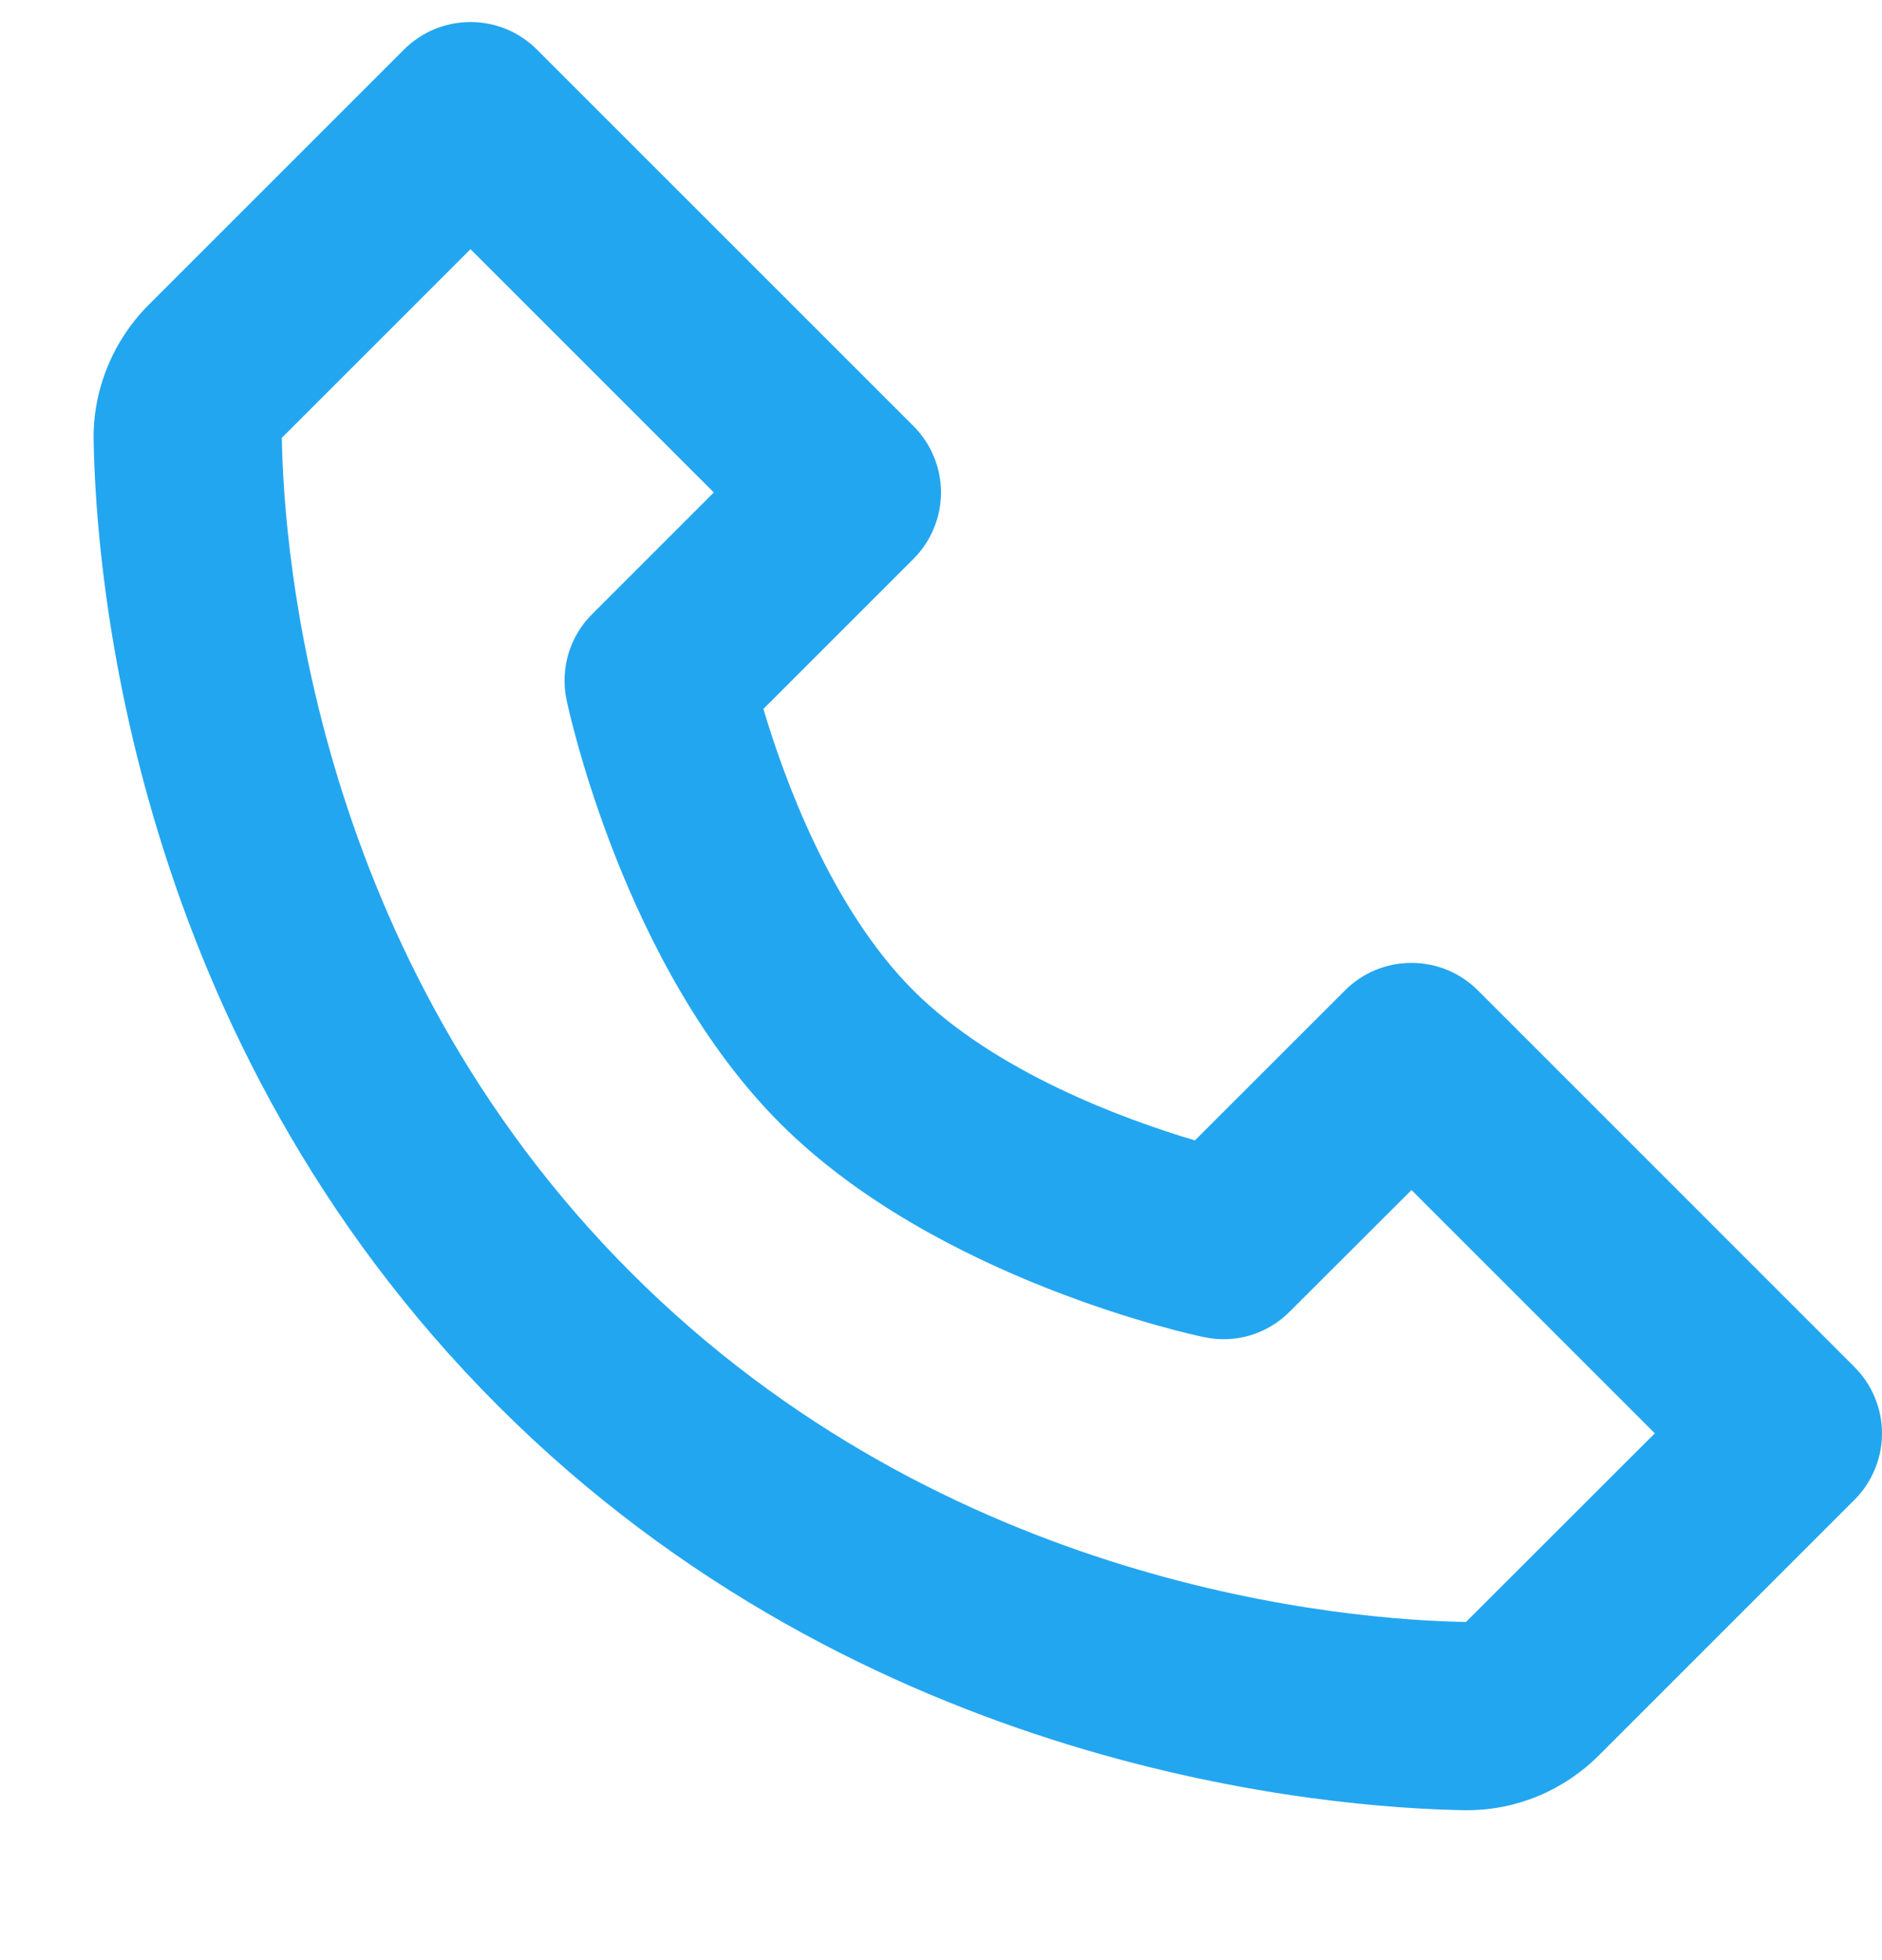 <svg width="24" height="25" viewBox="0 0 24 25" fill="none" xmlns="http://www.w3.org/2000/svg">
<g clip-path="url(#clip0_2_487)">
<path d="M18.848 12.633C18.736 12.521 18.604 12.432 18.459 12.372C18.313 12.312 18.157 12.281 18 12.281C17.842 12.281 17.686 12.312 17.54 12.372C17.395 12.432 17.262 12.521 17.151 12.633L15.238 14.545C14.351 14.281 12.697 13.681 11.648 12.633C10.599 11.584 9.999 9.929 9.735 9.042L11.648 7.129C11.759 7.018 11.848 6.886 11.908 6.74C11.969 6.595 12 6.439 12 6.281C12 6.123 11.969 5.967 11.908 5.822C11.848 5.676 11.759 5.544 11.648 5.433L6.848 0.633C6.737 0.521 6.604 0.433 6.459 0.372C6.313 0.312 6.157 0.281 6 0.281C5.842 0.281 5.686 0.312 5.54 0.372C5.395 0.433 5.263 0.521 5.151 0.633L1.897 3.887C1.441 4.343 1.184 4.969 1.194 5.609C1.221 7.318 1.674 13.253 6.351 17.93C11.029 22.608 16.964 23.059 18.674 23.088H18.707C19.341 23.088 19.94 22.838 20.393 22.385L23.648 19.13C23.759 19.019 23.848 18.887 23.908 18.741C23.969 18.596 24 18.44 24 18.282C24 18.124 23.969 17.968 23.908 17.823C23.848 17.677 23.759 17.545 23.648 17.434L18.848 12.633ZM18.695 20.687C17.198 20.662 12.074 20.26 8.048 16.232C4.009 12.193 3.618 7.051 3.594 5.584L6 3.178L9.103 6.281L7.551 7.833C7.41 7.973 7.306 8.147 7.249 8.338C7.192 8.529 7.184 8.732 7.225 8.927C7.254 9.065 7.958 12.337 9.95 14.329C11.942 16.321 15.214 17.026 15.352 17.054C15.547 17.096 15.75 17.089 15.941 17.032C16.132 16.975 16.306 16.871 16.447 16.729L18 15.178L21.103 18.281L18.695 20.687V20.687Z" fill="#23A6F0"/>
</g>
<defs>
<clipPath id="clip0_2_487">
<rect width="24" height="24" fill="white" transform="translate(0 0.281)"/>
</clipPath>
</defs>
</svg>
